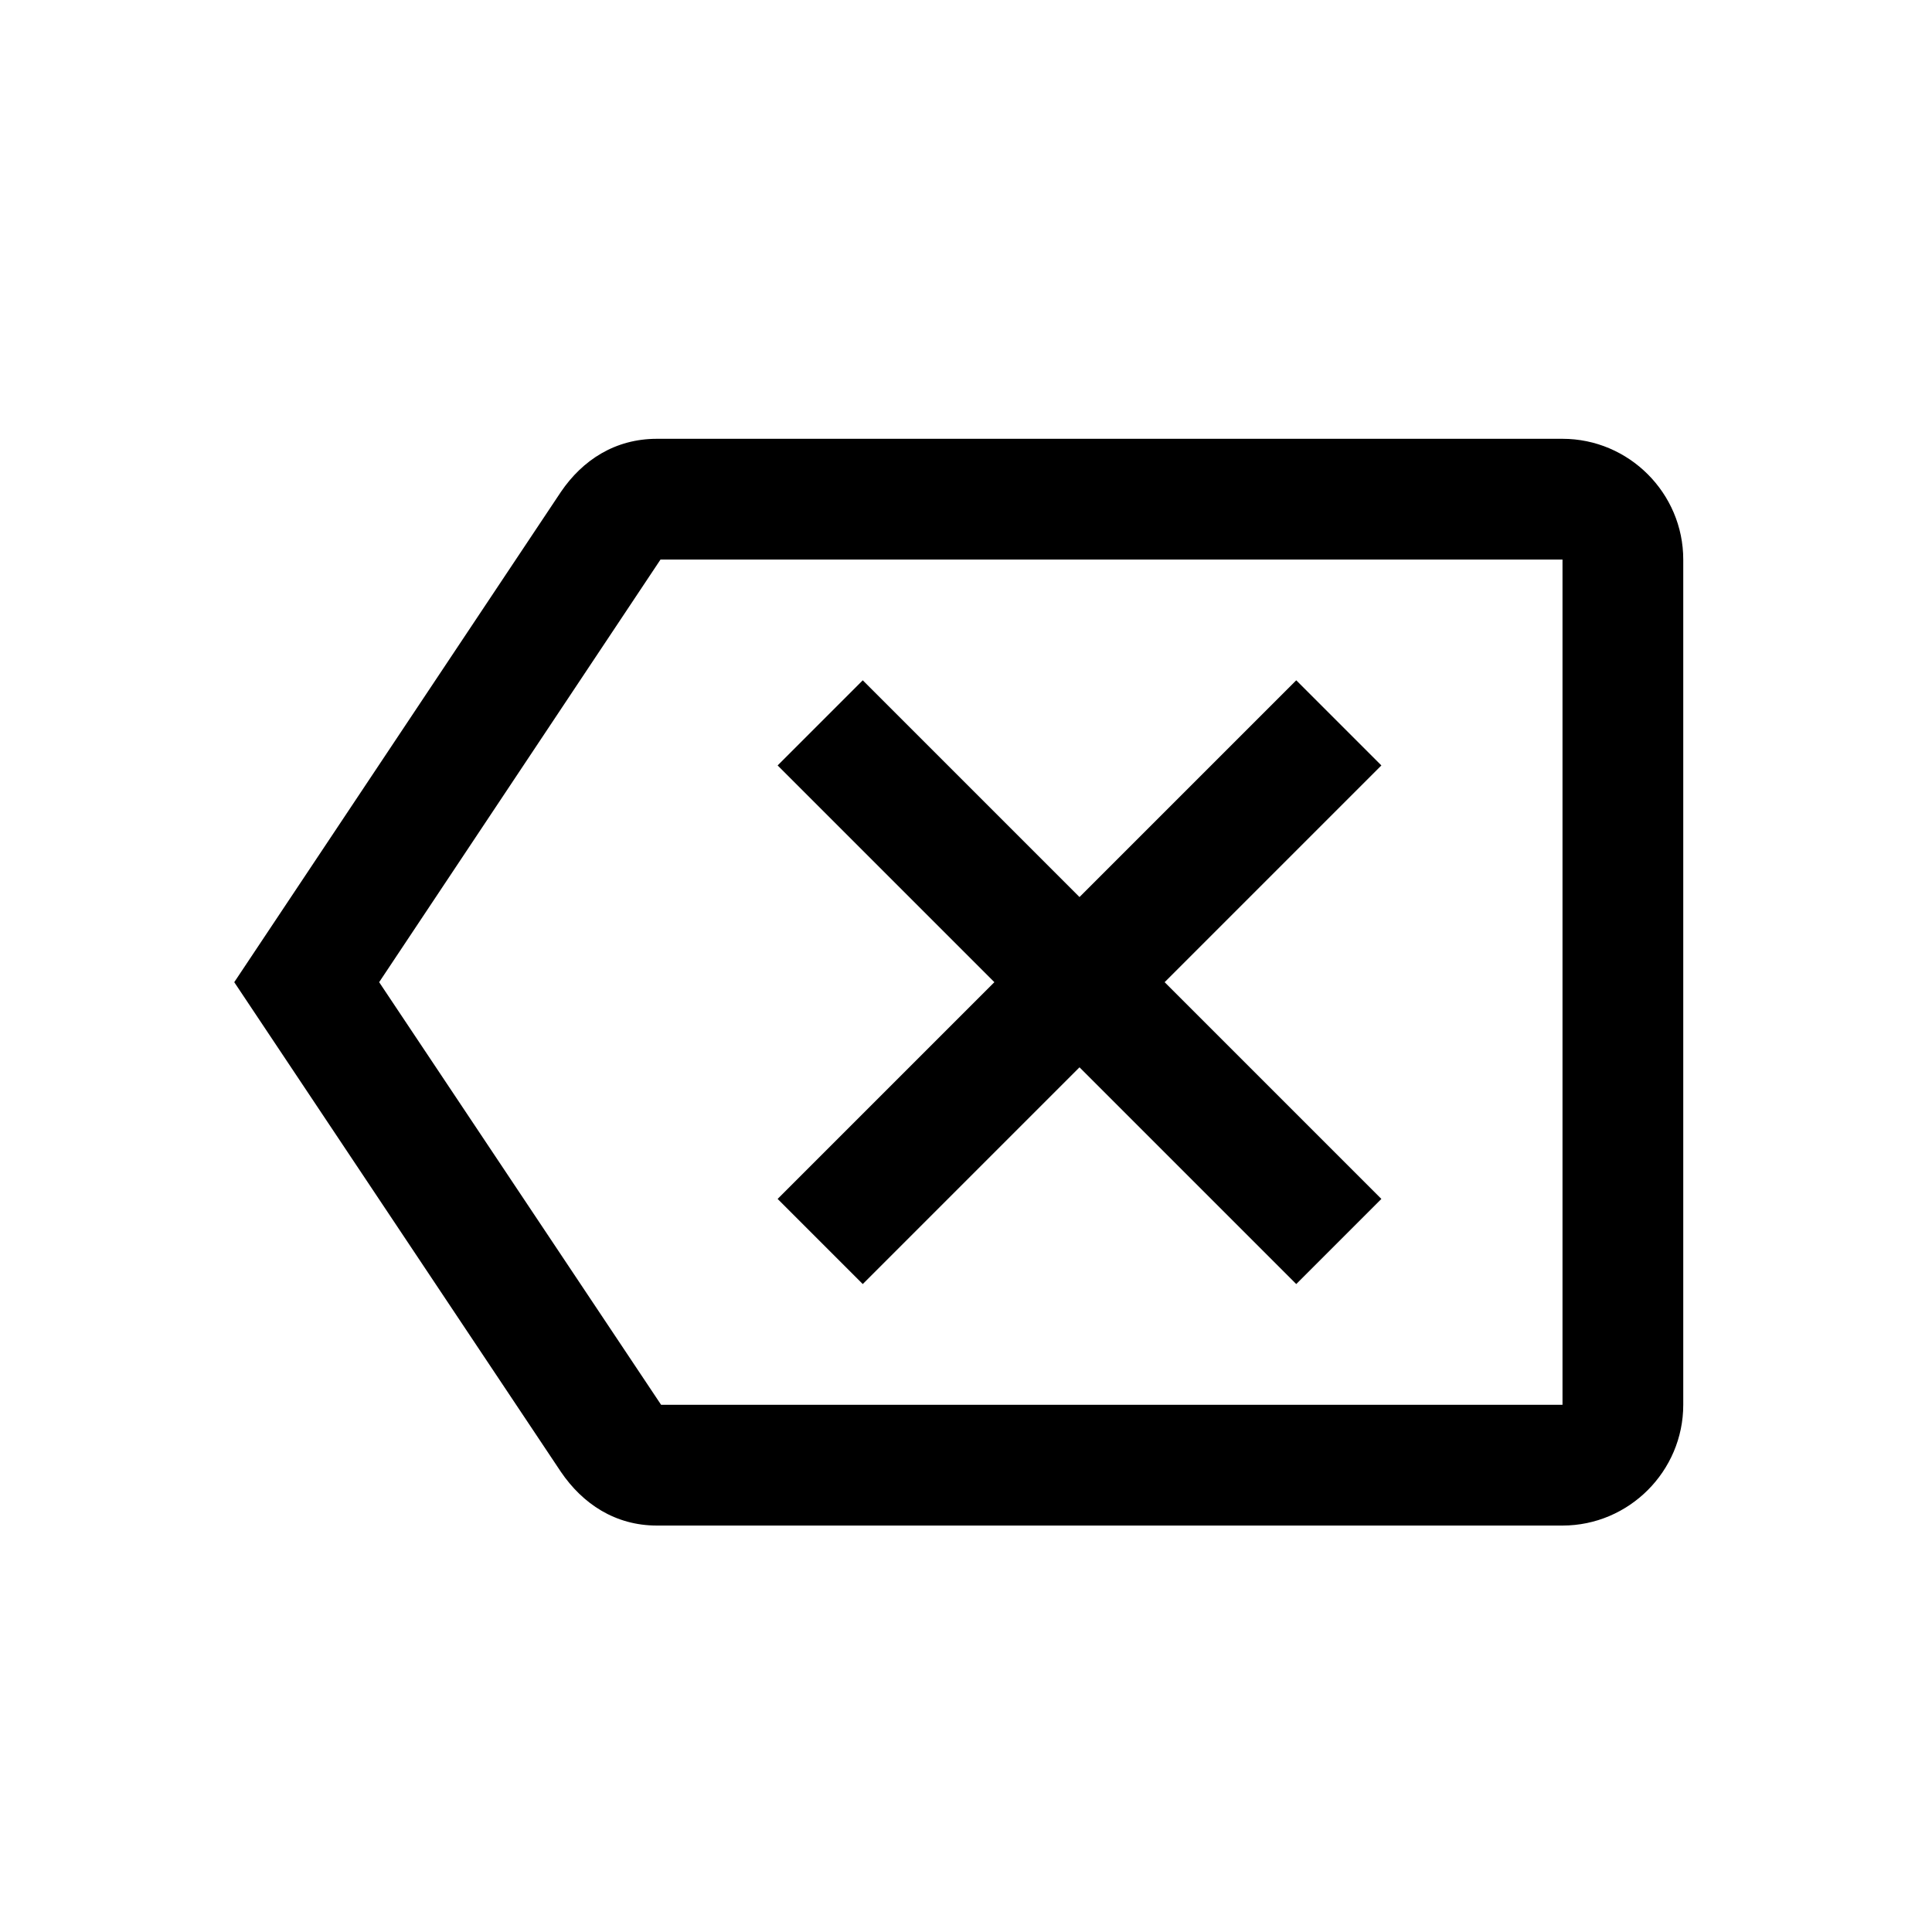 <?xml version="1.0" encoding="UTF-8"?>
<svg width="32" height="32" fill="#000000" version="1.1" viewBox="0 0 32 32" xmlns="http://www.w3.org/2000/svg">
 <path d="m0-3h24v24h-24z" fill="none"/>
 <path d="m25.88 7.268h-15c-0.69 0-1.23 0.35-1.59 0.88l-5.41 8.12 5.41 8.11c0.36 0.53 0.9 0.89 1.59 0.89h15c1.1 0 2-0.9 2-2v-14c0-1.1-0.9-2-2-2zm0 16h-14.93l-4.67-7 4.66-7h14.94zm-11.59-2 3.59-3.59 3.59 3.59 1.41-1.41-3.59-3.59 3.59-3.59-1.41-1.41-3.59 3.59-3.59-3.59-1.41 1.41 3.59 3.59-3.59 3.59z"/>
</svg>
